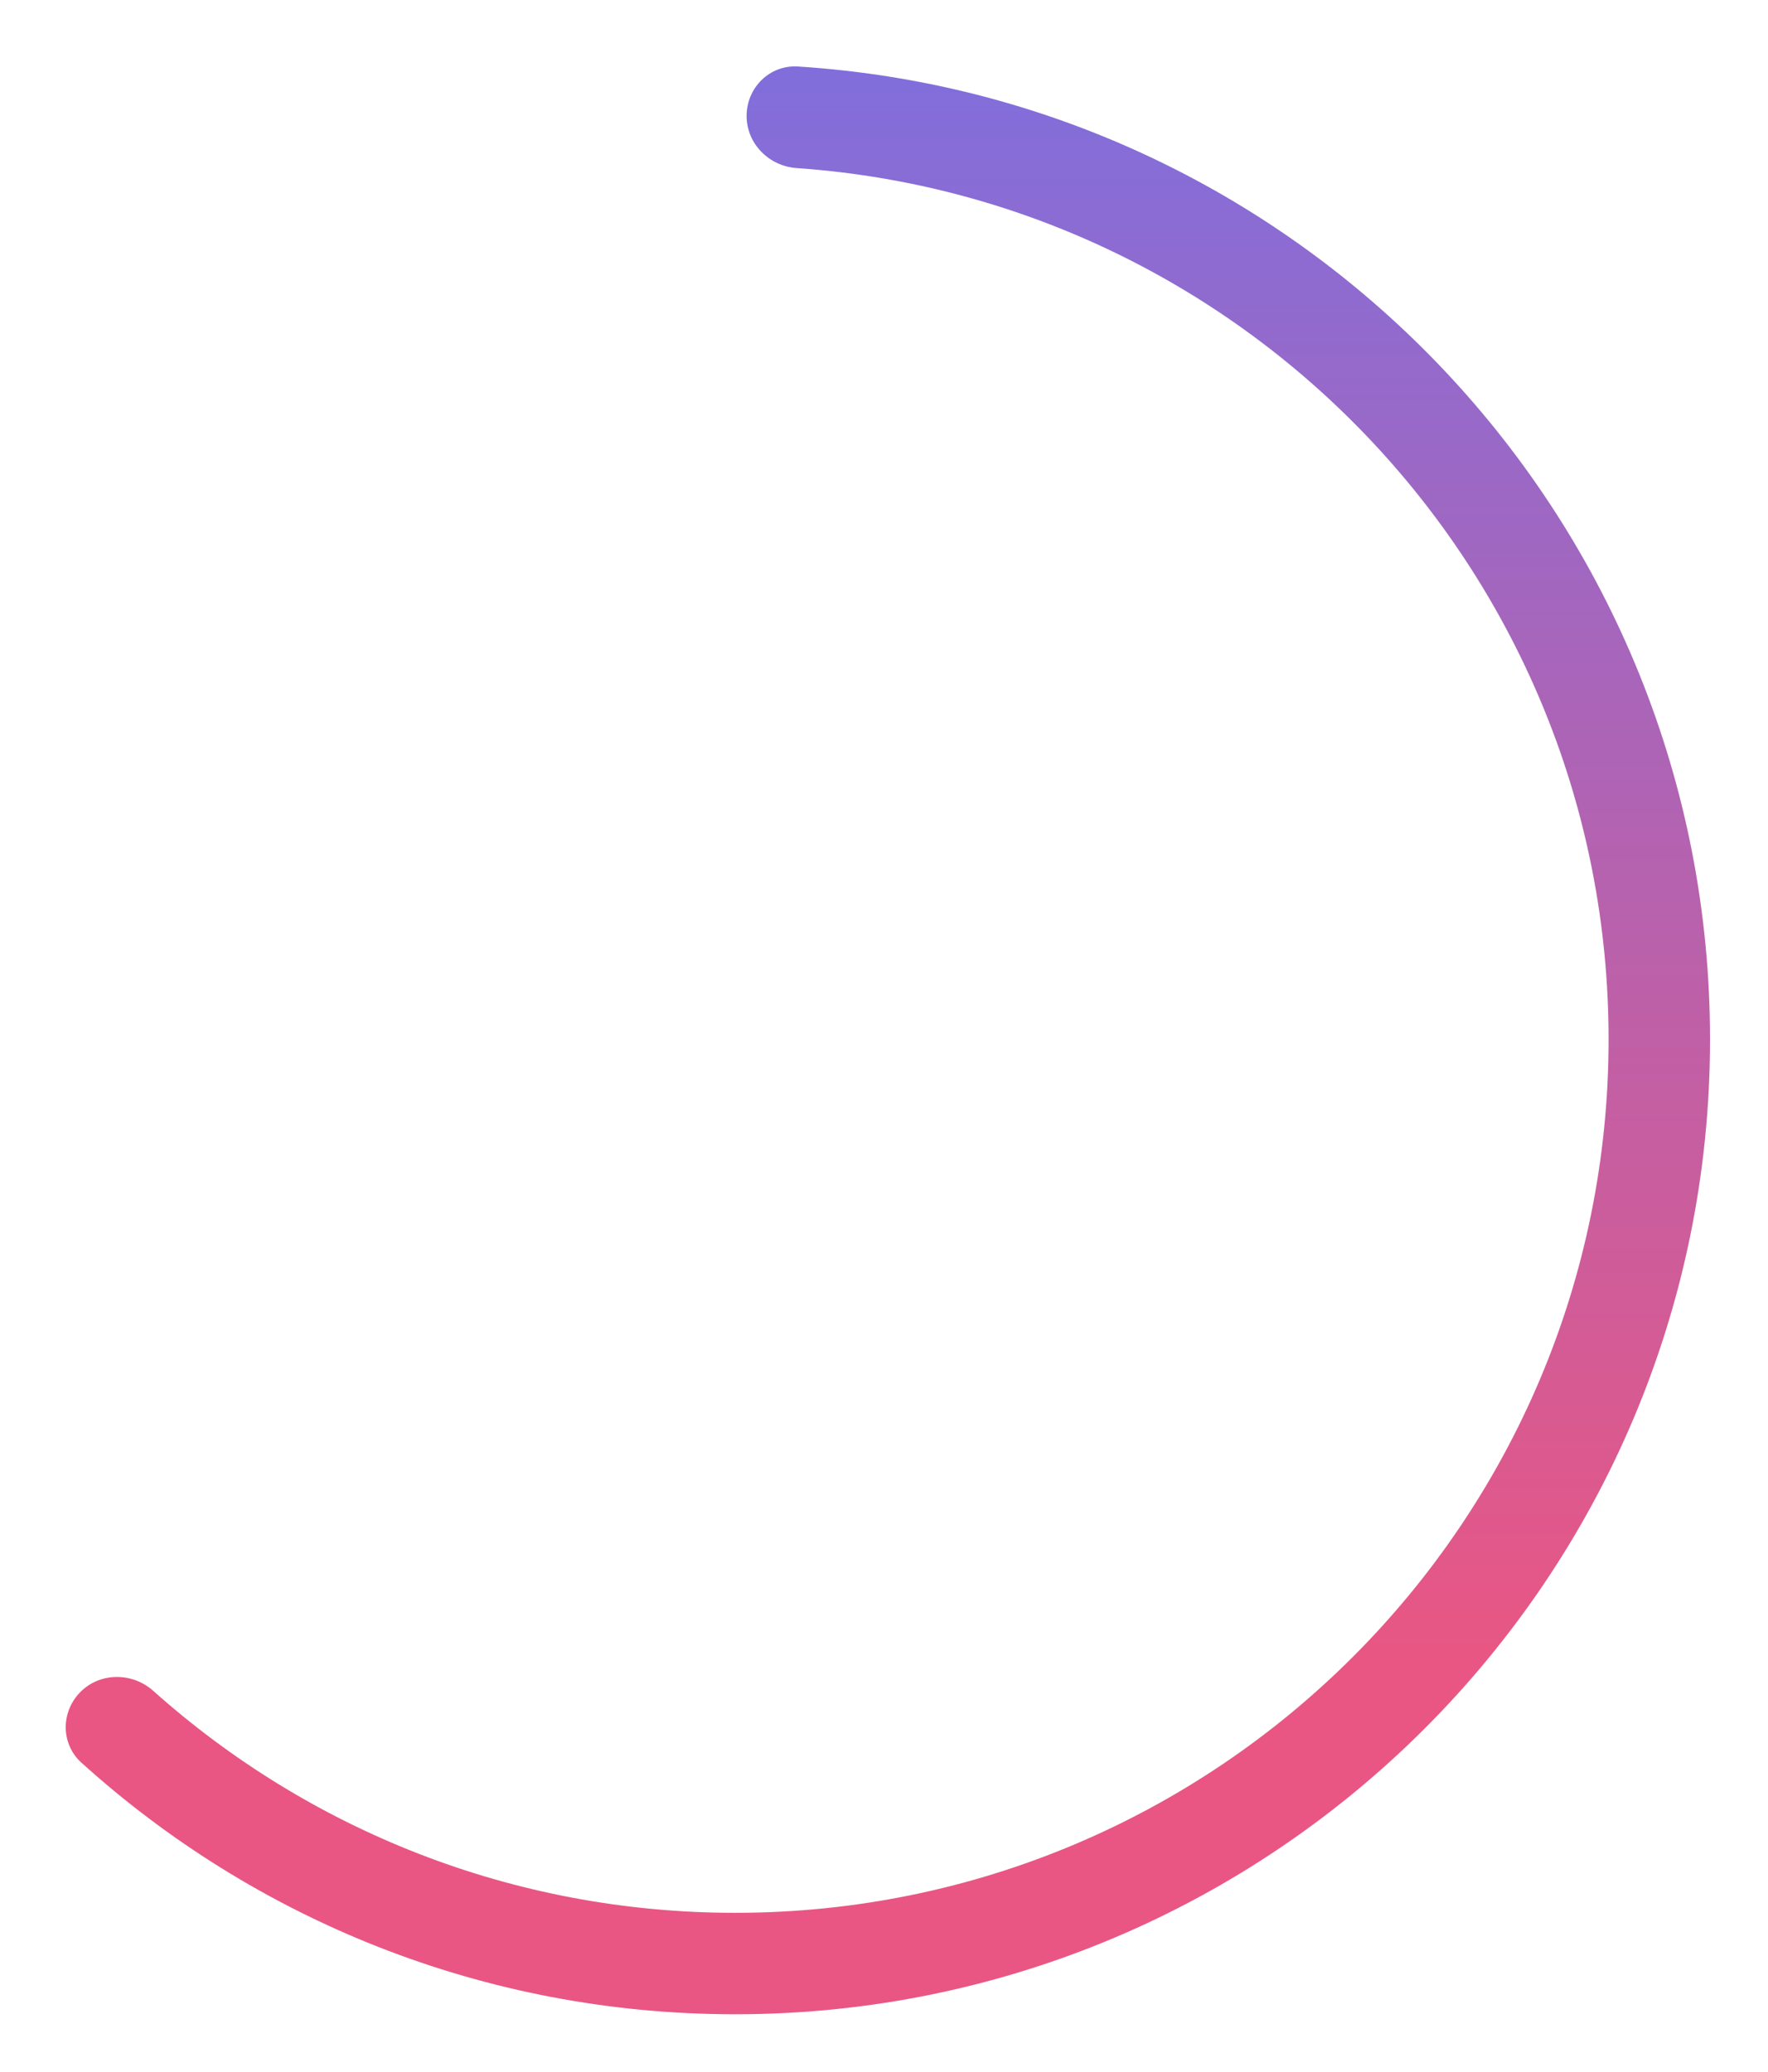 <?xml version="1.0" encoding="UTF-8" standalone="no"?><svg width='122' height='143' viewBox='0 0 122 143' fill='none' xmlns='http://www.w3.org/2000/svg'>
<g filter='url(#filter0_f_21_725)'>
<path d='M51.519 7.999C51.519 6.049 53.114 4.465 55.06 4.589C90.195 6.823 118 36.028 118 71.726C118 108.88 87.88 139 50.726 139C33.368 139 17.546 132.426 5.613 121.633C4.252 120.402 4.185 118.312 5.391 116.929C6.723 115.4 9.068 115.334 10.579 116.685C21.239 126.21 35.306 132 50.726 132C84.014 132 111 105.014 111 71.726C111 39.866 86.281 13.78 54.975 11.599C53.063 11.466 51.519 9.916 51.519 7.999Z' fill='url(#paint0_linear_21_725)' fill-opacity='0.8'/>
</g>
<defs>
<filter id='filter0_f_21_725' x='0.536' y='0.582' width='121.464' height='142.418' filterUnits='userSpaceOnUse' color-interpolation-filters='sRGB'>
<feFlood flood-opacity='0' result='BackgroundImageFix'/>
<feBlend mode='normal' in='SourceGraphic' in2='BackgroundImageFix' result='shape'/>
<feGaussianBlur stdDeviation='2' result='effect1_foregroundBlur_21_725'/>
</filter>
<linearGradient id='paint0_linear_21_725' x1='60.624' y1='4.456' x2='60.624' y2='139' gradientUnits='userSpaceOnUse'>
<stop stop-color='#614AD3'/>
<stop offset='0.823' stop-color='#E42C64'/>
</linearGradient>
</defs>
</svg>
